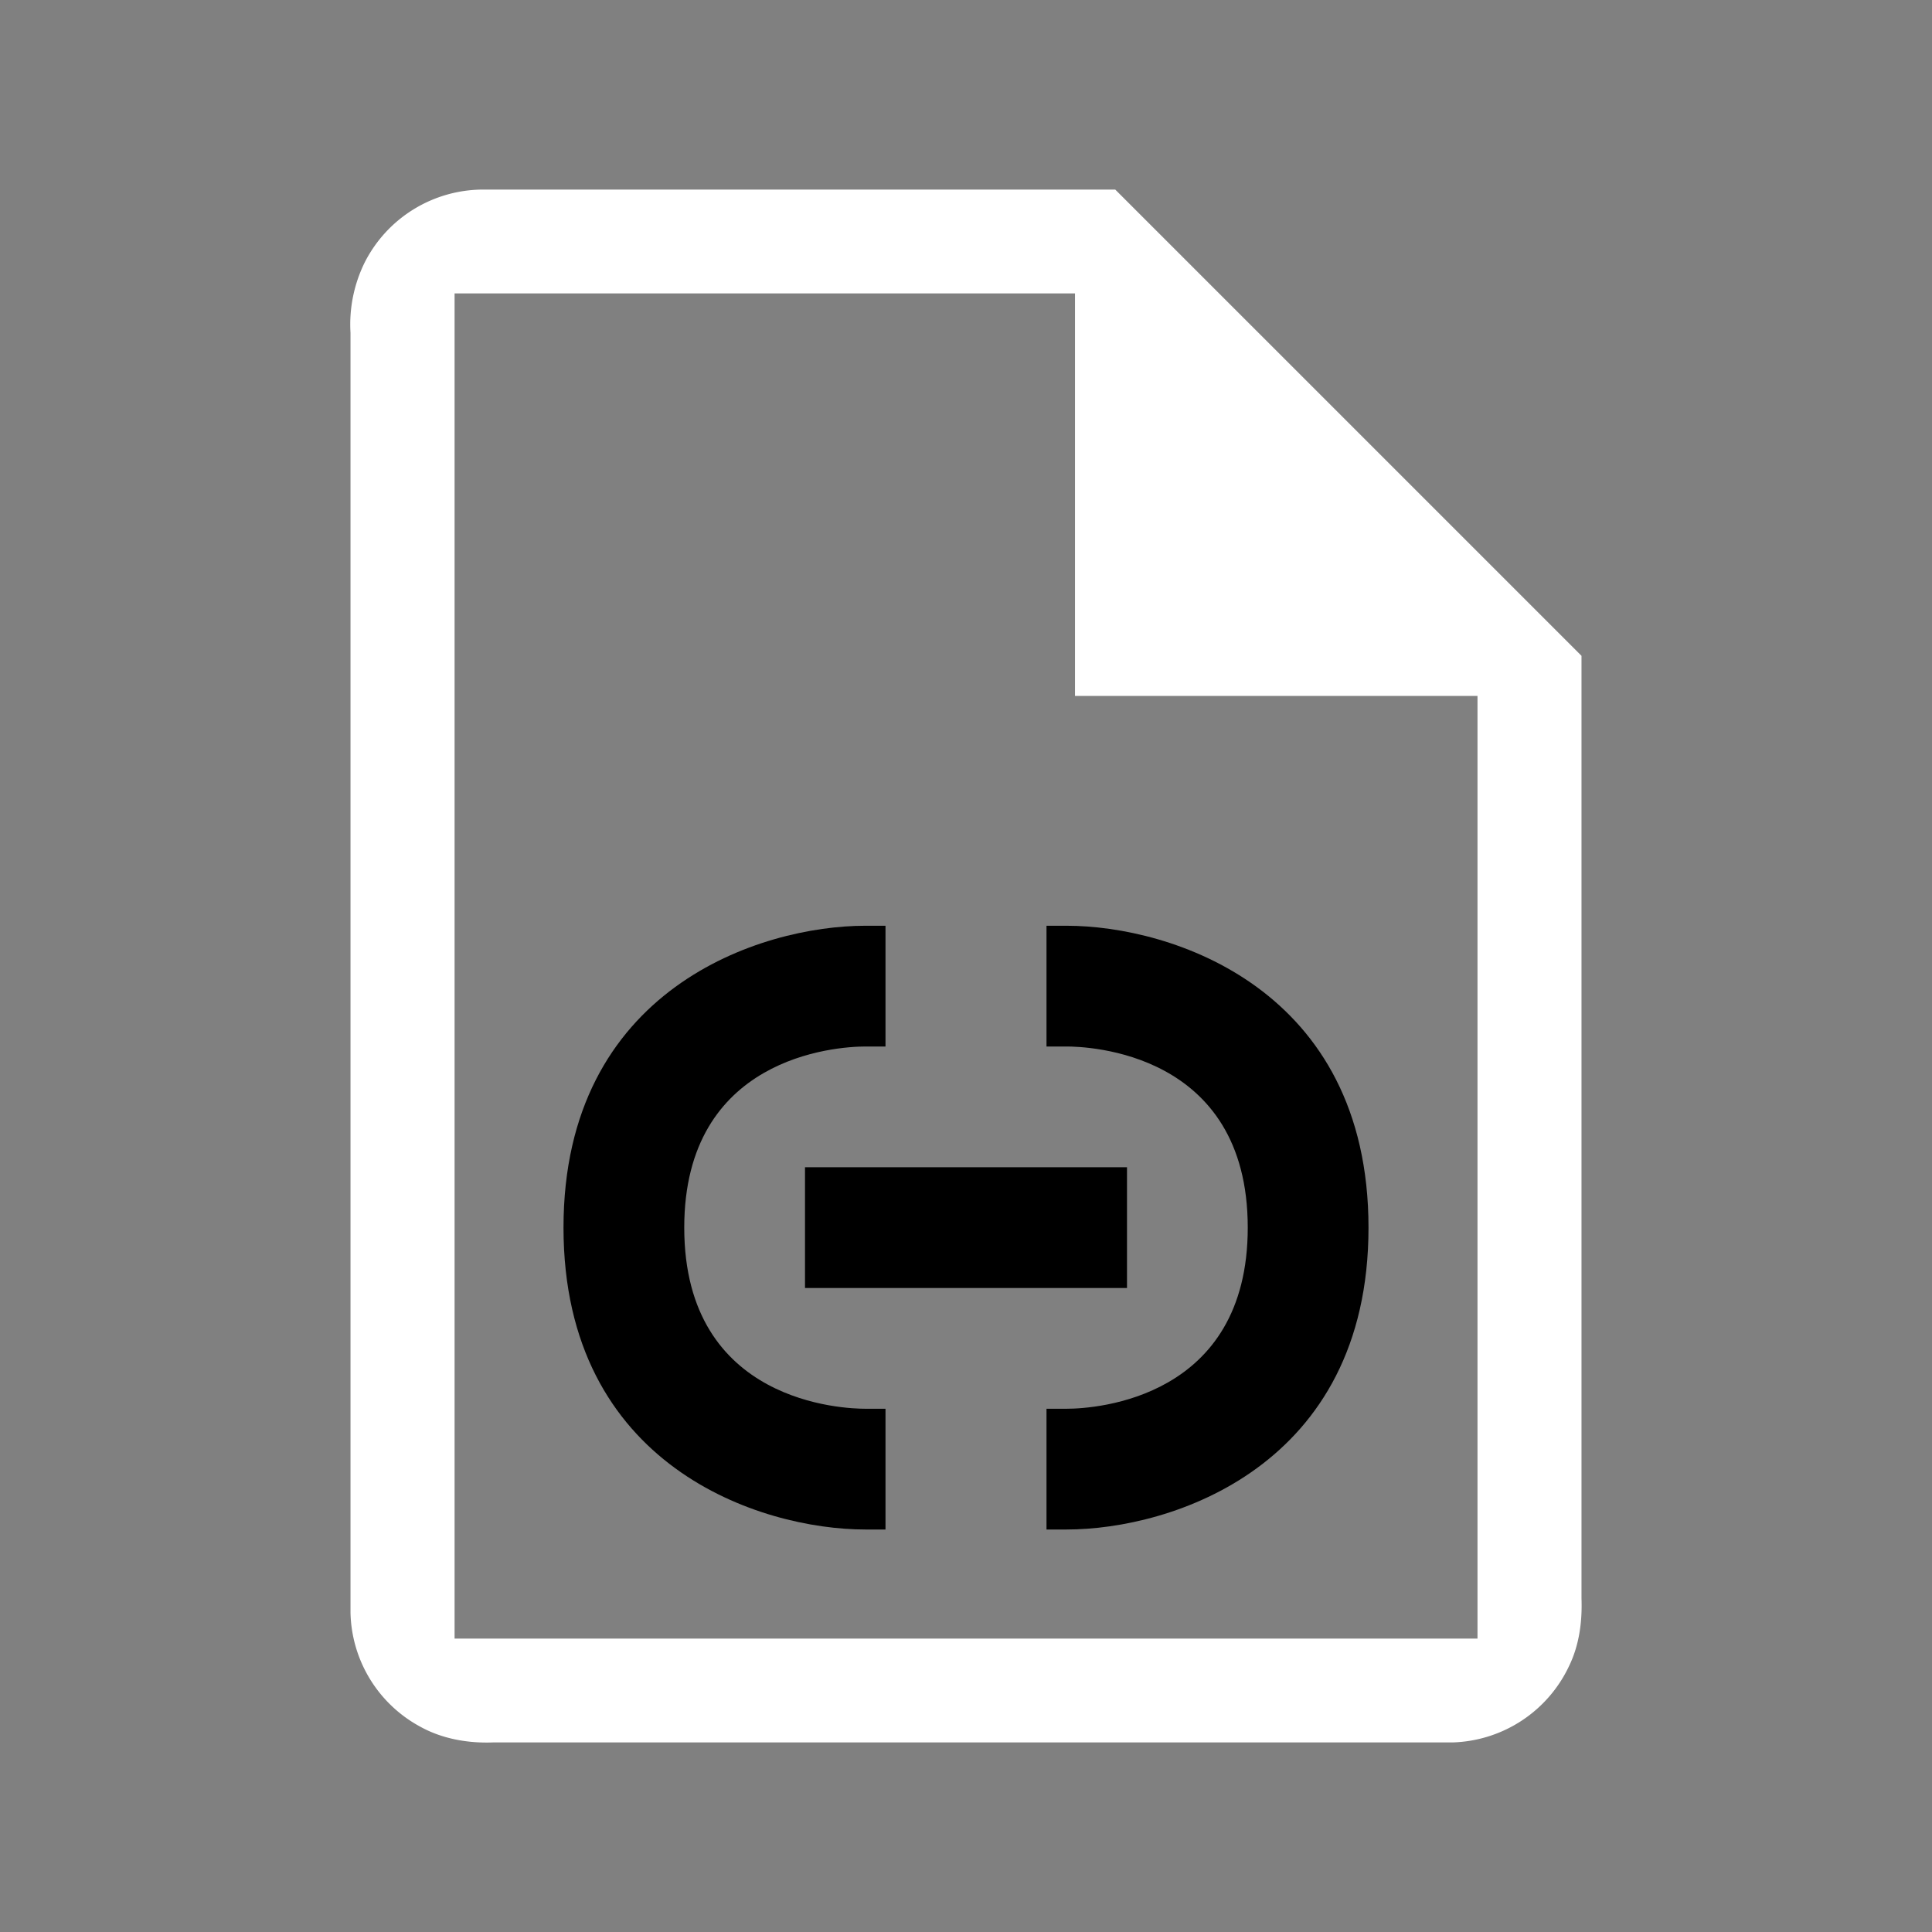 <svg width="64" height="64" data-color="color-2" viewBox="0 0 24 24"><rect x="0" y="0" width="24" height="24" fill="#808080" stroke="none"/><title>file link outline</title><g fill="#000000" class="nc-icon-wrapper"><g transform="translate(0 0)"><path d="M10.75 11.5c-1.3 0-3.75.78-3.75 3.75S9.45 19 10.75 19H11v-1.5h-.25c-.25 0-2.25-.06-2.25-2.25 0-2.12 1.88-2.25 2.25-2.25H11v-1.5zm2.25 0V13h.25c.25 0 2.25.06 2.25 2.25 0 2.12-1.88 2.25-2.25 2.25H13V19h.25c1.3 0 3.75-.78 3.75-3.75s-2.45-3.75-3.75-3.75zm-3 3V16h4v-1.5z" data-color="color-2"></path><path d="M6 2.355a1.652 1.652 0 0 0-1.467.9 1.74 1.74 0 0 0-.179.878v15.899a1.65 1.65 0 0 0 .862 1.415c.276.154.596.21.91.198h11.922a1.653 1.653 0 0 0 1.444-.95c.126-.26.164-.55.154-.836V8.147l-5.792-5.792H6zm-.354 1.29h7.708v5h5v11.71H5.647V3.645z" fill="#ffffff"></path></g></g></svg>